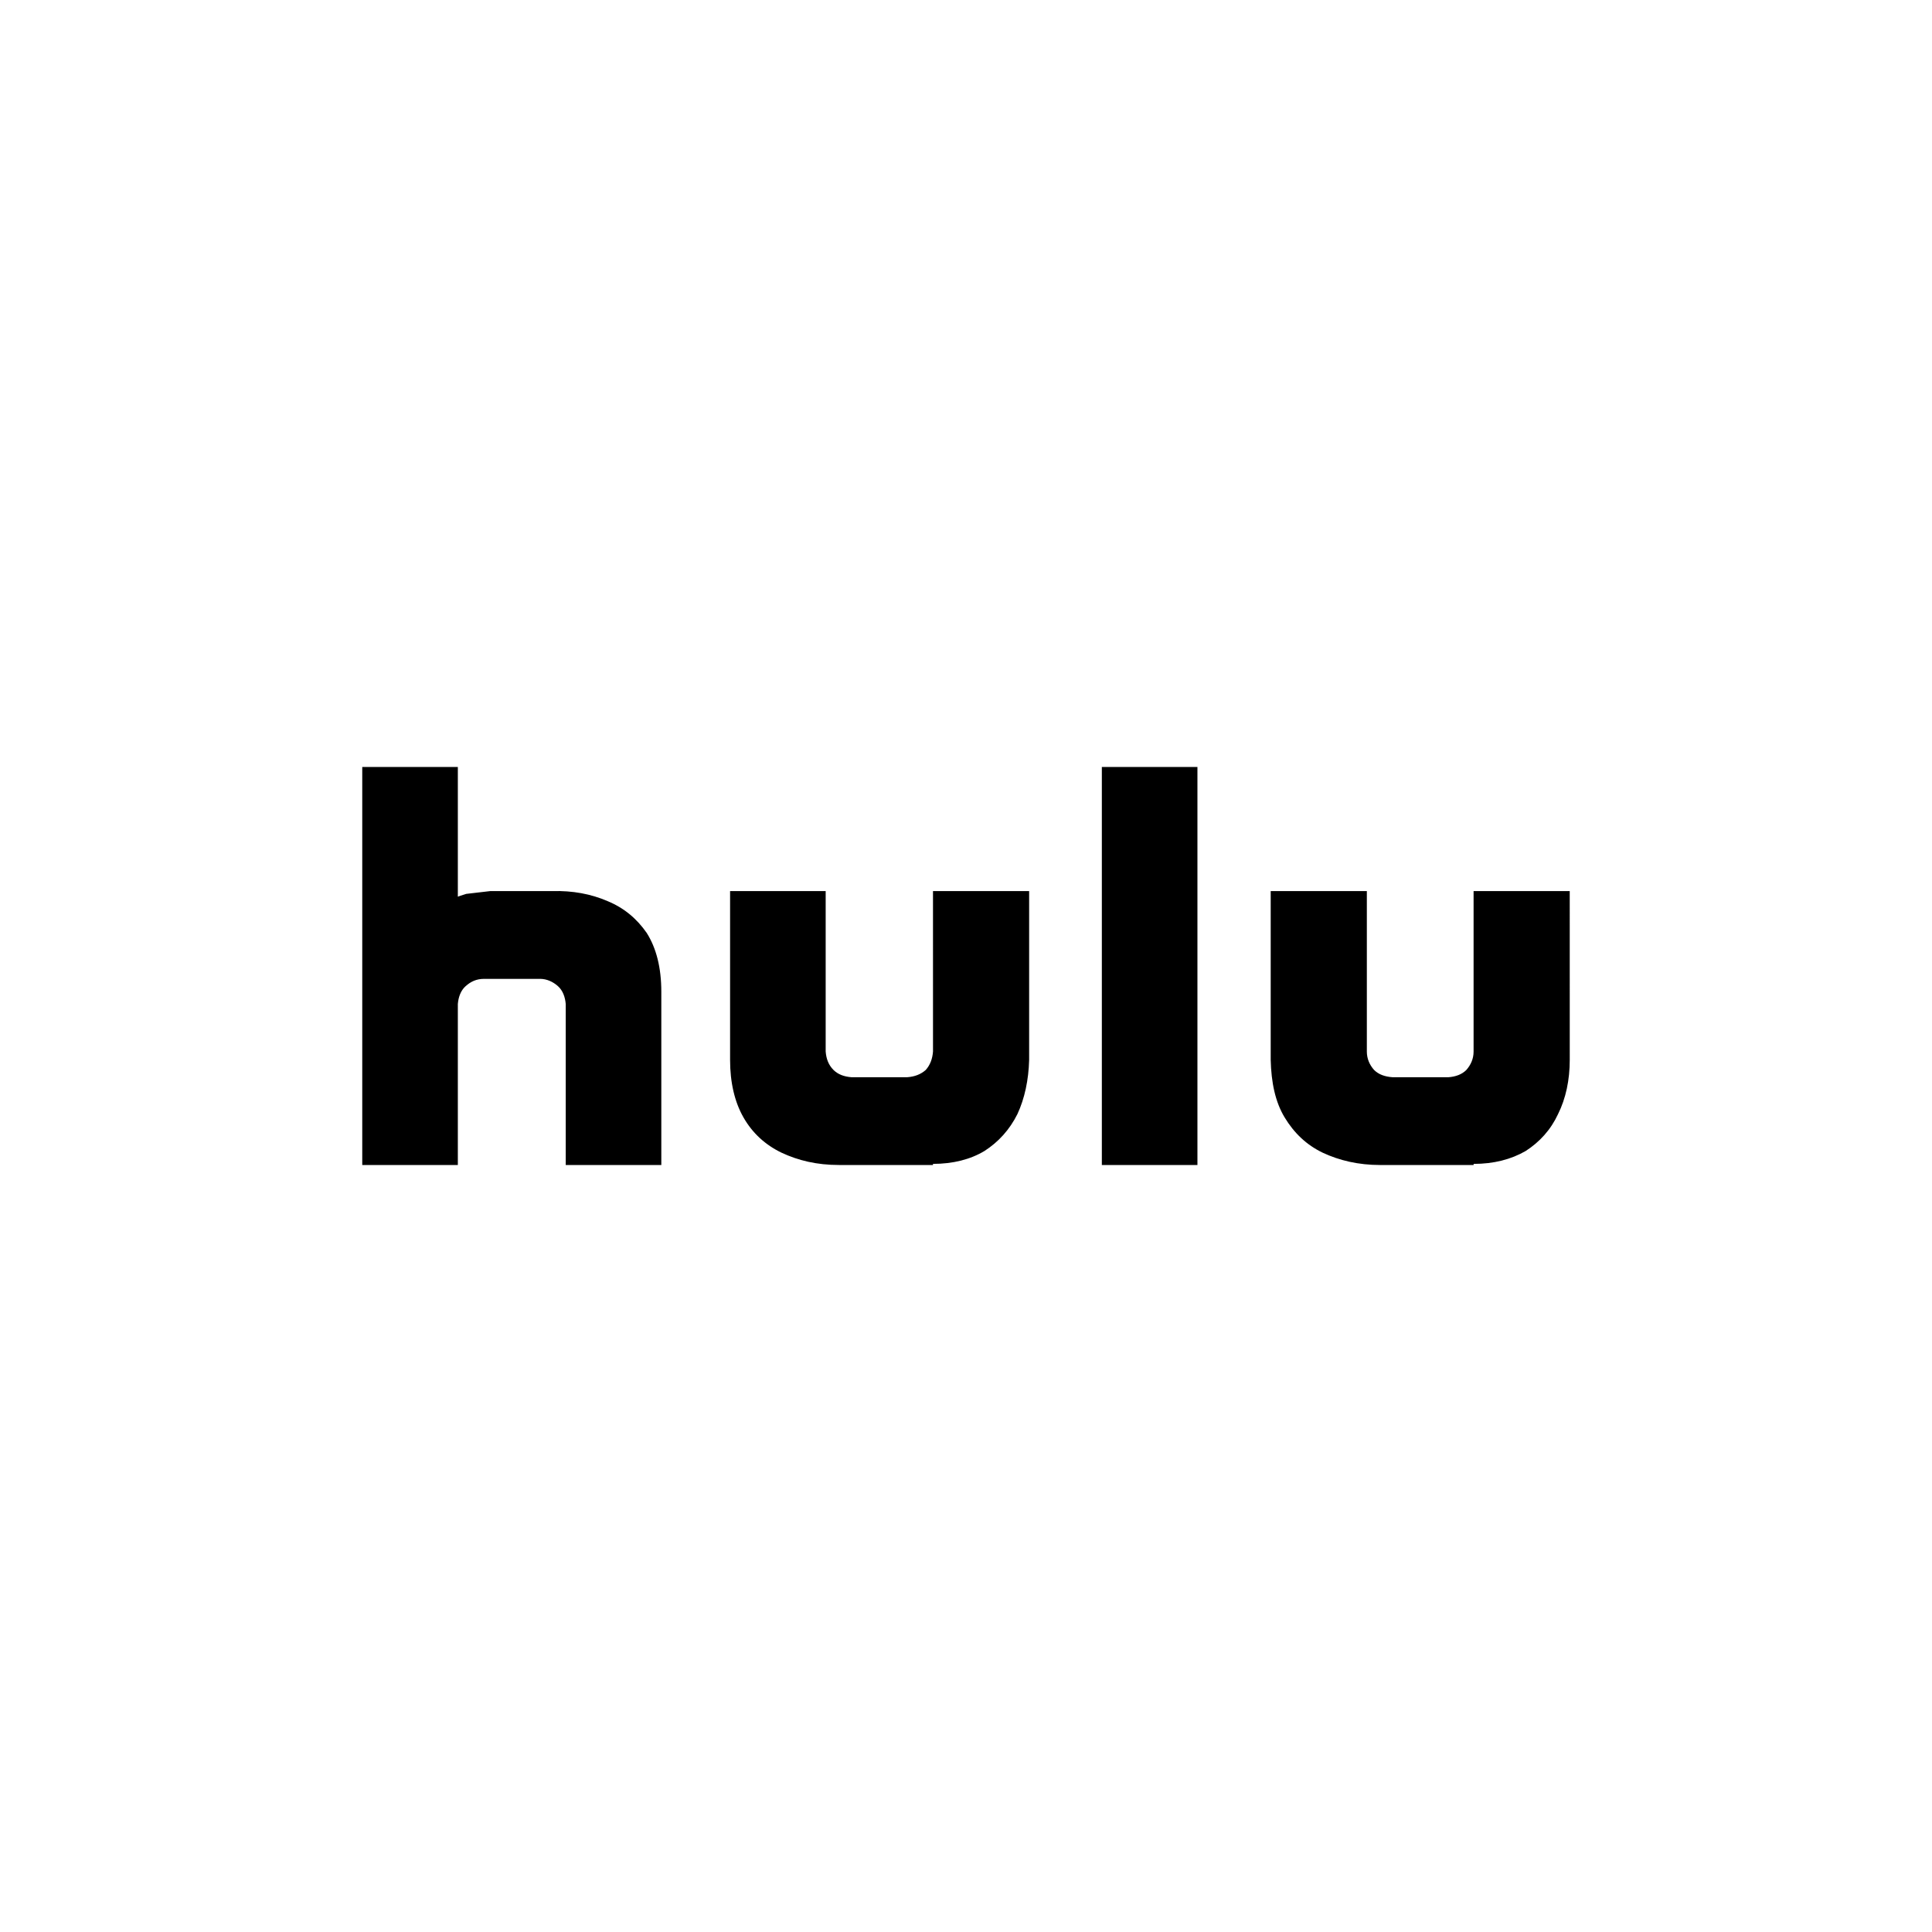 <?xml version="1.0" encoding="UTF-8" standalone="no"?>
<!-- Created with Inkscape (http://www.inkscape.org/) -->

<svg
   xmlns:dc="http://purl.org/dc/elements/1.1/"
   xmlns:cc="http://creativecommons.org/ns#"
   xmlns:rdf="http://www.w3.org/1999/02/22-rdf-syntax-ns#"
   xmlns:svg="http://www.w3.org/2000/svg"
   xmlns="http://www.w3.org/2000/svg"
   xmlns:inkscape="http://www.inkscape.org/namespaces/inkscape"
   version="1.1"
   width="128"
   height="128"
   id="svg2">
  <defs
     id="defs8" />
  <path
     d="m 103.999,59.037 h -6.37 v 10.629 c 0,0.481 -0.185,0.888 -0.481,1.223 -0.297,0.296 -0.704,0.444 -1.184,0.48 H 92.26 c -0.519,-0.037 -0.926,-0.185 -1.222,-0.48 -0.297,-0.333 -0.481,-0.741 -0.481,-1.223 V 59.037 h -6.37 v 11.185 c 0.037,1.482 0.297,2.777 0.926,3.814 0.629,1.038 1.444,1.815 2.518,2.333 1.111,0.519 2.37,0.816 3.814,0.816 h 6.186 v -0.074 c 1.334,0 2.481,-0.297 3.444,-0.852 0.926,-0.593 1.667,-1.407 2.149,-2.446 C 103.74,72.777 104,71.554 104,70.22 l -0.001,-11.183 z m -63.74,0.667 C 39.148,59.223 37.926,59 36.592,59.037 h -4.111 l -1.592,0.185 c -0.37,0.111 -0.556,0.185 -0.556,0.185 V 50.814 H 24 v 26.37 h 6.333 V 66.518 c 0.037,-0.445 0.185,-0.889 0.519,-1.185 0.334,-0.296 0.704,-0.481 1.222,-0.481 h 3.704 c 0.444,0 0.852,0.186 1.185,0.481 0.333,0.296 0.481,0.74 0.518,1.185 v 10.667 h 6.333 V 65.704 c 0,-1.593 -0.333,-2.889 -0.963,-3.889 -0.666,-0.963 -1.518,-1.667 -2.592,-2.111 z m 21.555,9.962 c -0.037,0.481 -0.185,0.888 -0.481,1.222 -0.334,0.296 -0.741,0.444 -1.222,0.48 h -3.704 c -0.481,-0.037 -0.889,-0.185 -1.185,-0.48 -0.333,-0.333 -0.481,-0.741 -0.519,-1.222 V 59.036 H 48.37 v 11.185 c 0,1.482 0.296,2.777 0.889,3.814 0.593,1.038 1.444,1.815 2.518,2.333 1.111,0.519 2.333,0.816 3.814,0.816 h 6.222 V 77.11 c 1.333,0 2.481,-0.297 3.407,-0.852 0.926,-0.593 1.667,-1.407 2.186,-2.446 0.481,-1.036 0.741,-2.259 0.777,-3.593 V 59.037 h -6.37 l 10e-4,10.629 z M 73,77.185 h 6.333 V 50.815 H 73 v 26.37 z"
     inkscape:connector-curvature="0"
     id="path4" />
</svg>
